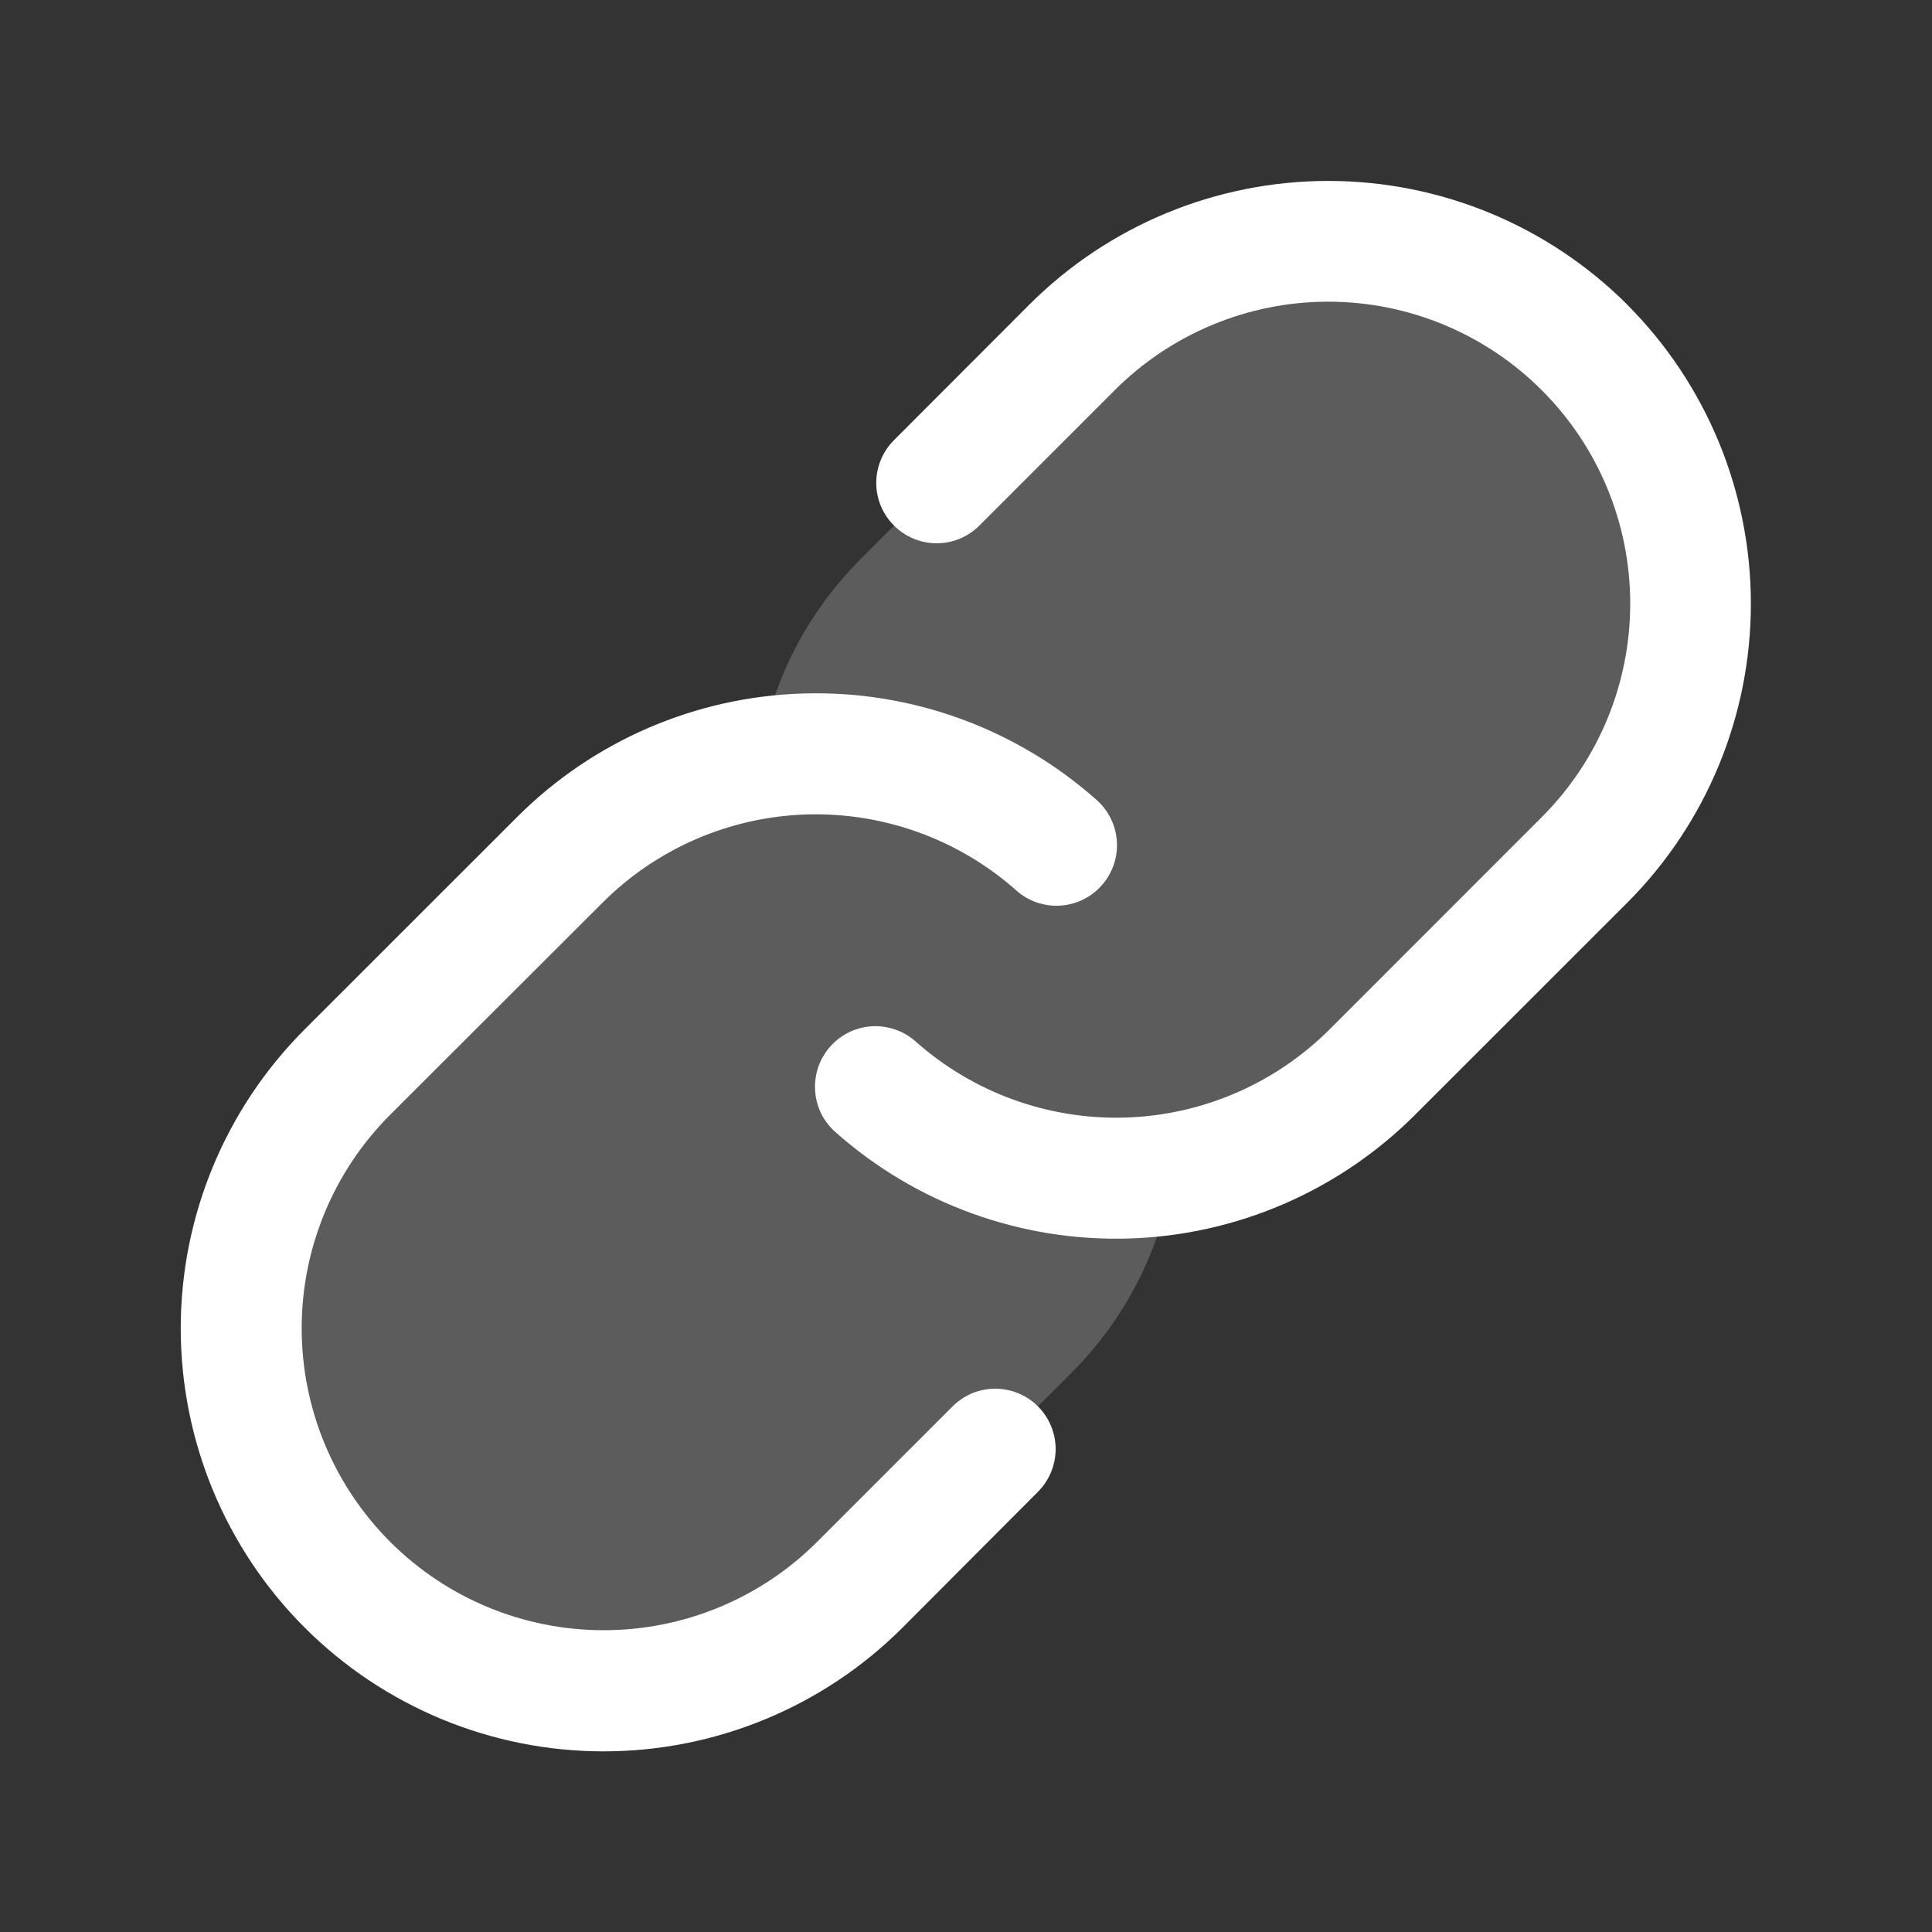 <svg width="20" height="20" viewBox="0 0 20 20" fill="none" xmlns="http://www.w3.org/2000/svg">
<rect x="0" y="0" width="20" height="20" fill="#333333" stroke="none"/>
<path opacity="0.2" d="M16.401 8.901L14.214 11.089C13.653 11.652 12.927 12.021 12.142 12.142C12.021 12.927 11.652 13.653 11.089 14.214L8.901 16.401C8.196 17.095 7.245 17.482 6.256 17.478C5.267 17.474 4.319 17.079 3.62 16.38C2.92 15.68 2.526 14.733 2.522 13.744C2.517 12.754 2.905 11.803 3.598 11.098L5.786 8.911C6.347 8.348 7.073 7.979 7.858 7.858C7.979 7.073 8.348 6.347 8.911 5.786L11.098 3.598C11.803 2.905 12.754 2.517 13.744 2.522C14.733 2.526 15.68 2.92 16.38 3.62C17.079 4.319 17.474 5.267 17.478 6.256C17.482 7.245 17.095 8.196 16.401 8.901Z" fill="white"/>
<path d="M10.745 14.559C10.862 14.676 10.928 14.835 10.928 15.001C10.928 15.166 10.862 15.325 10.745 15.443L9.343 16.849C8.937 17.255 8.454 17.578 7.923 17.797C7.392 18.017 6.822 18.13 6.247 18.13C5.086 18.13 3.973 17.668 3.152 16.847C2.332 16.026 1.871 14.912 1.871 13.751C1.871 12.59 2.333 11.477 3.154 10.656L5.351 8.46C6.14 7.67 7.2 7.212 8.316 7.179C9.432 7.145 10.518 7.54 11.352 8.281C11.476 8.391 11.552 8.546 11.562 8.712C11.572 8.878 11.515 9.041 11.405 9.165C11.295 9.29 11.14 9.365 10.974 9.375C10.808 9.385 10.645 9.329 10.521 9.218C9.925 8.689 9.149 8.408 8.353 8.431C7.556 8.455 6.799 8.782 6.236 9.346L4.039 11.54C3.452 12.127 3.123 12.921 3.123 13.751C3.123 14.579 3.452 15.374 4.039 15.961C4.625 16.547 5.42 16.876 6.249 16.876C7.078 16.876 7.873 16.547 8.459 15.961L9.861 14.559C9.919 14.501 9.988 14.455 10.063 14.423C10.139 14.392 10.221 14.376 10.303 14.376C10.385 14.376 10.466 14.392 10.542 14.423C10.618 14.455 10.687 14.501 10.745 14.559ZM16.845 3.153C16.023 2.333 14.911 1.873 13.75 1.873C12.59 1.873 11.477 2.333 10.656 3.153L9.254 4.557C9.137 4.674 9.071 4.833 9.071 4.999C9.071 5.165 9.137 5.324 9.255 5.441C9.372 5.558 9.531 5.624 9.697 5.624C9.863 5.624 10.021 5.558 10.139 5.44L11.54 4.039C12.126 3.453 12.921 3.123 13.75 3.123C14.579 3.123 15.374 3.453 15.96 4.039C16.547 4.625 16.876 5.42 16.876 6.249C16.876 7.078 16.547 7.873 15.96 8.459L13.764 10.656C13.2 11.219 12.442 11.546 11.646 11.569C10.849 11.592 10.074 11.31 9.478 10.781C9.417 10.726 9.345 10.684 9.267 10.658C9.19 10.631 9.107 10.619 9.025 10.624C8.943 10.629 8.863 10.65 8.789 10.686C8.715 10.722 8.649 10.773 8.594 10.834C8.54 10.896 8.498 10.967 8.471 11.045C8.444 11.123 8.433 11.205 8.438 11.287C8.442 11.369 8.464 11.45 8.499 11.524C8.535 11.598 8.586 11.664 8.647 11.718C9.481 12.46 10.567 12.854 11.683 12.821C12.798 12.788 13.859 12.33 14.648 11.541L16.845 9.345C17.665 8.524 18.125 7.41 18.125 6.25C18.125 5.089 17.665 3.976 16.845 3.154V3.153Z" fill="white"/>
</svg>
